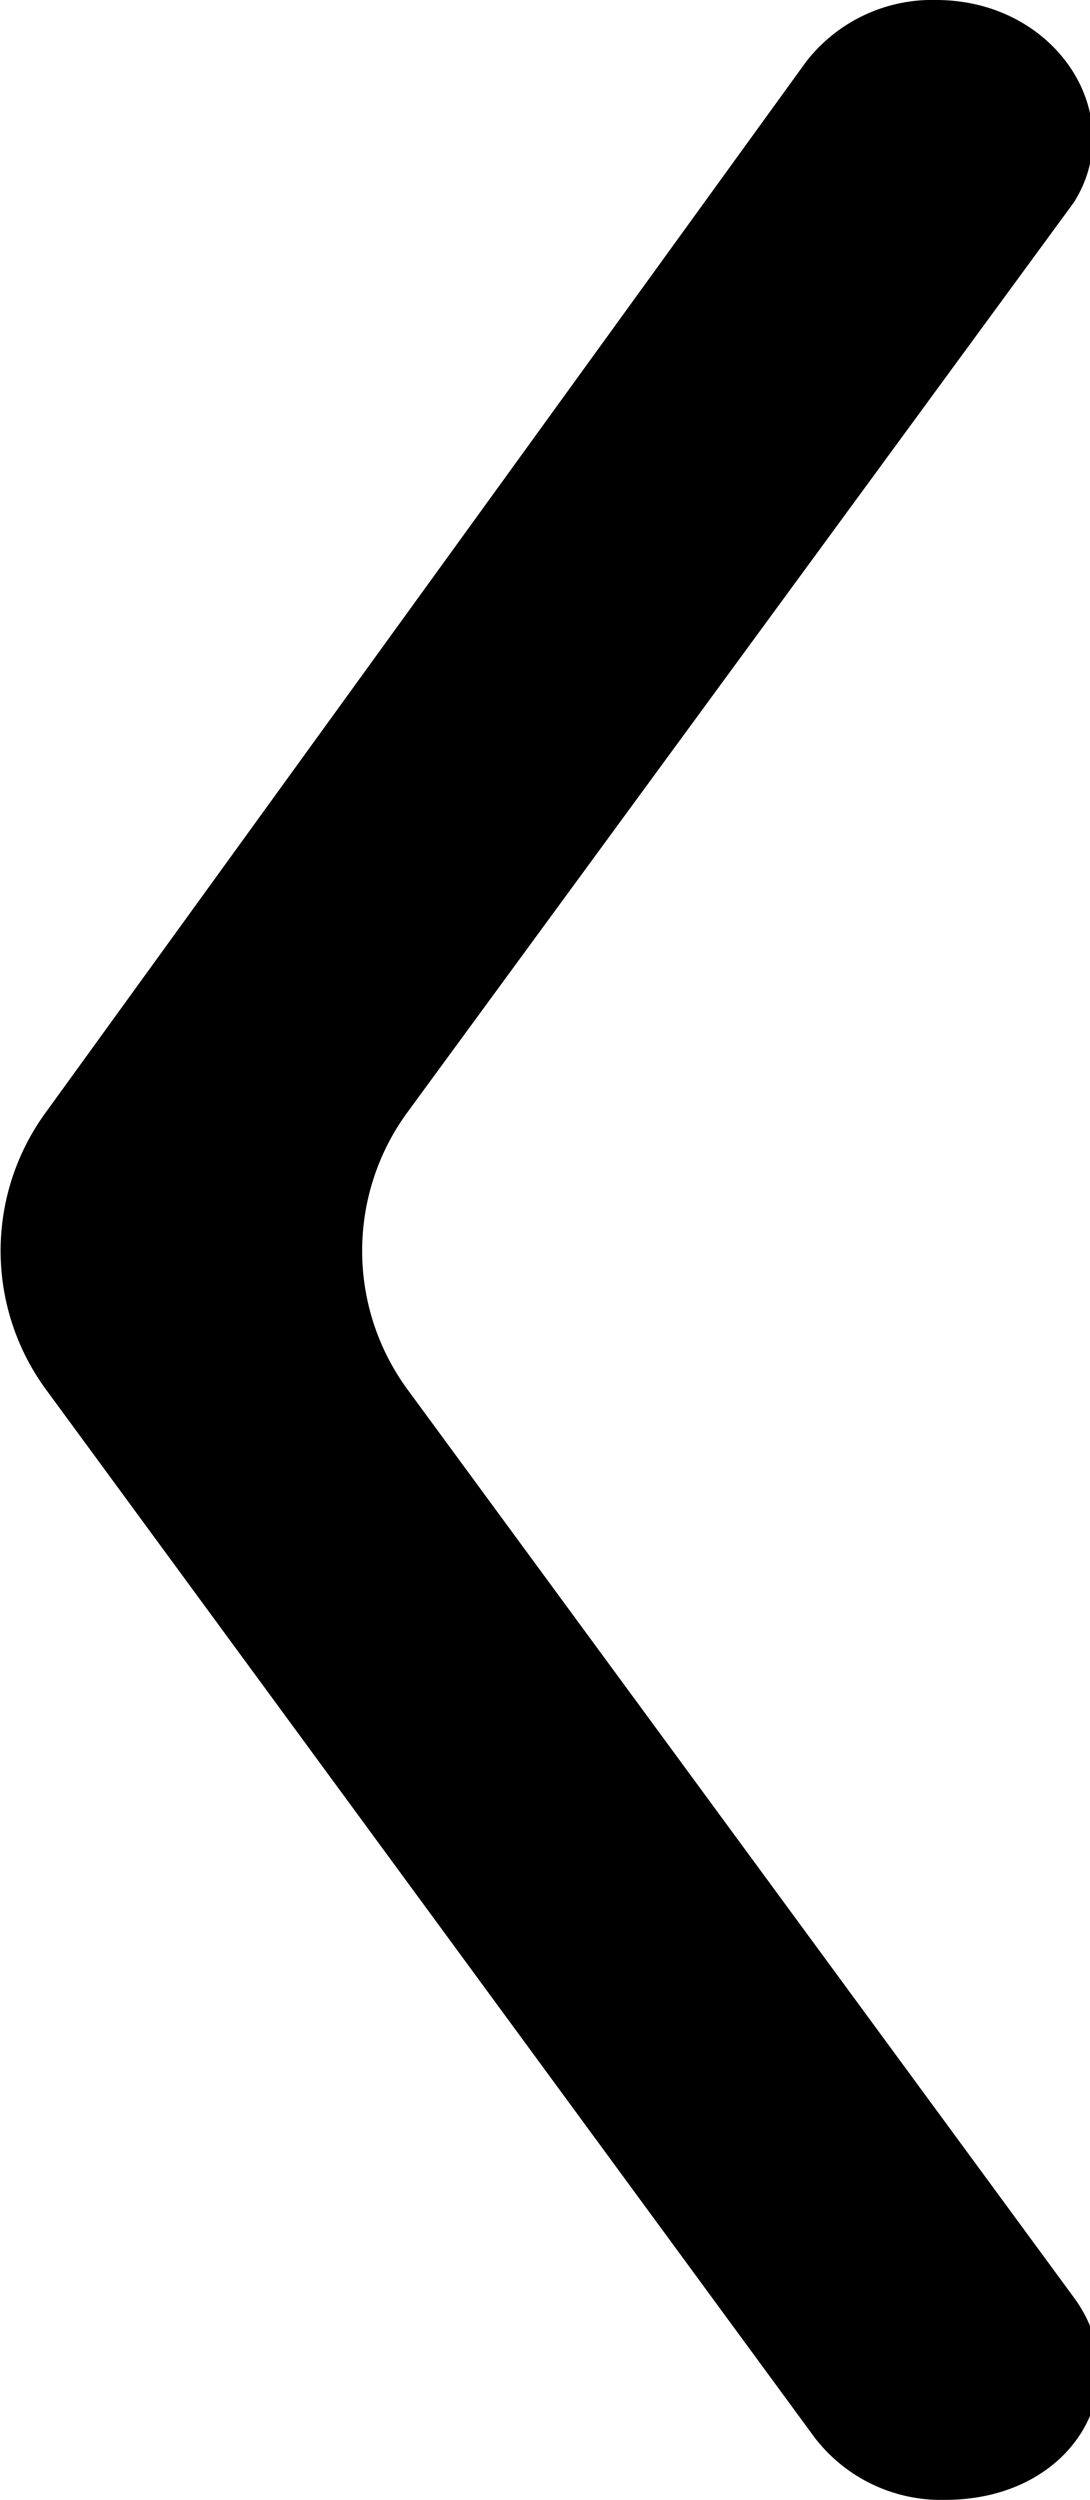 <svg xmlns="http://www.w3.org/2000/svg" viewBox="0 0 6.09 13.96"><g id="Capa_2" data-name="Capa 2"><g id="styles"><path d="M.25,6.22,4.5.35A.89.89,0,0,1,5.23,0C5.9,0,6.31.64,6,1.13L2.27,6.22a1.31,1.31,0,0,0,0,1.53L6,12.83c.36.49,0,1.13-.72,1.13a.89.89,0,0,1-.73-.35L.25,7.75A1.31,1.31,0,0,1,.25,6.22Z"/></g></g></svg>